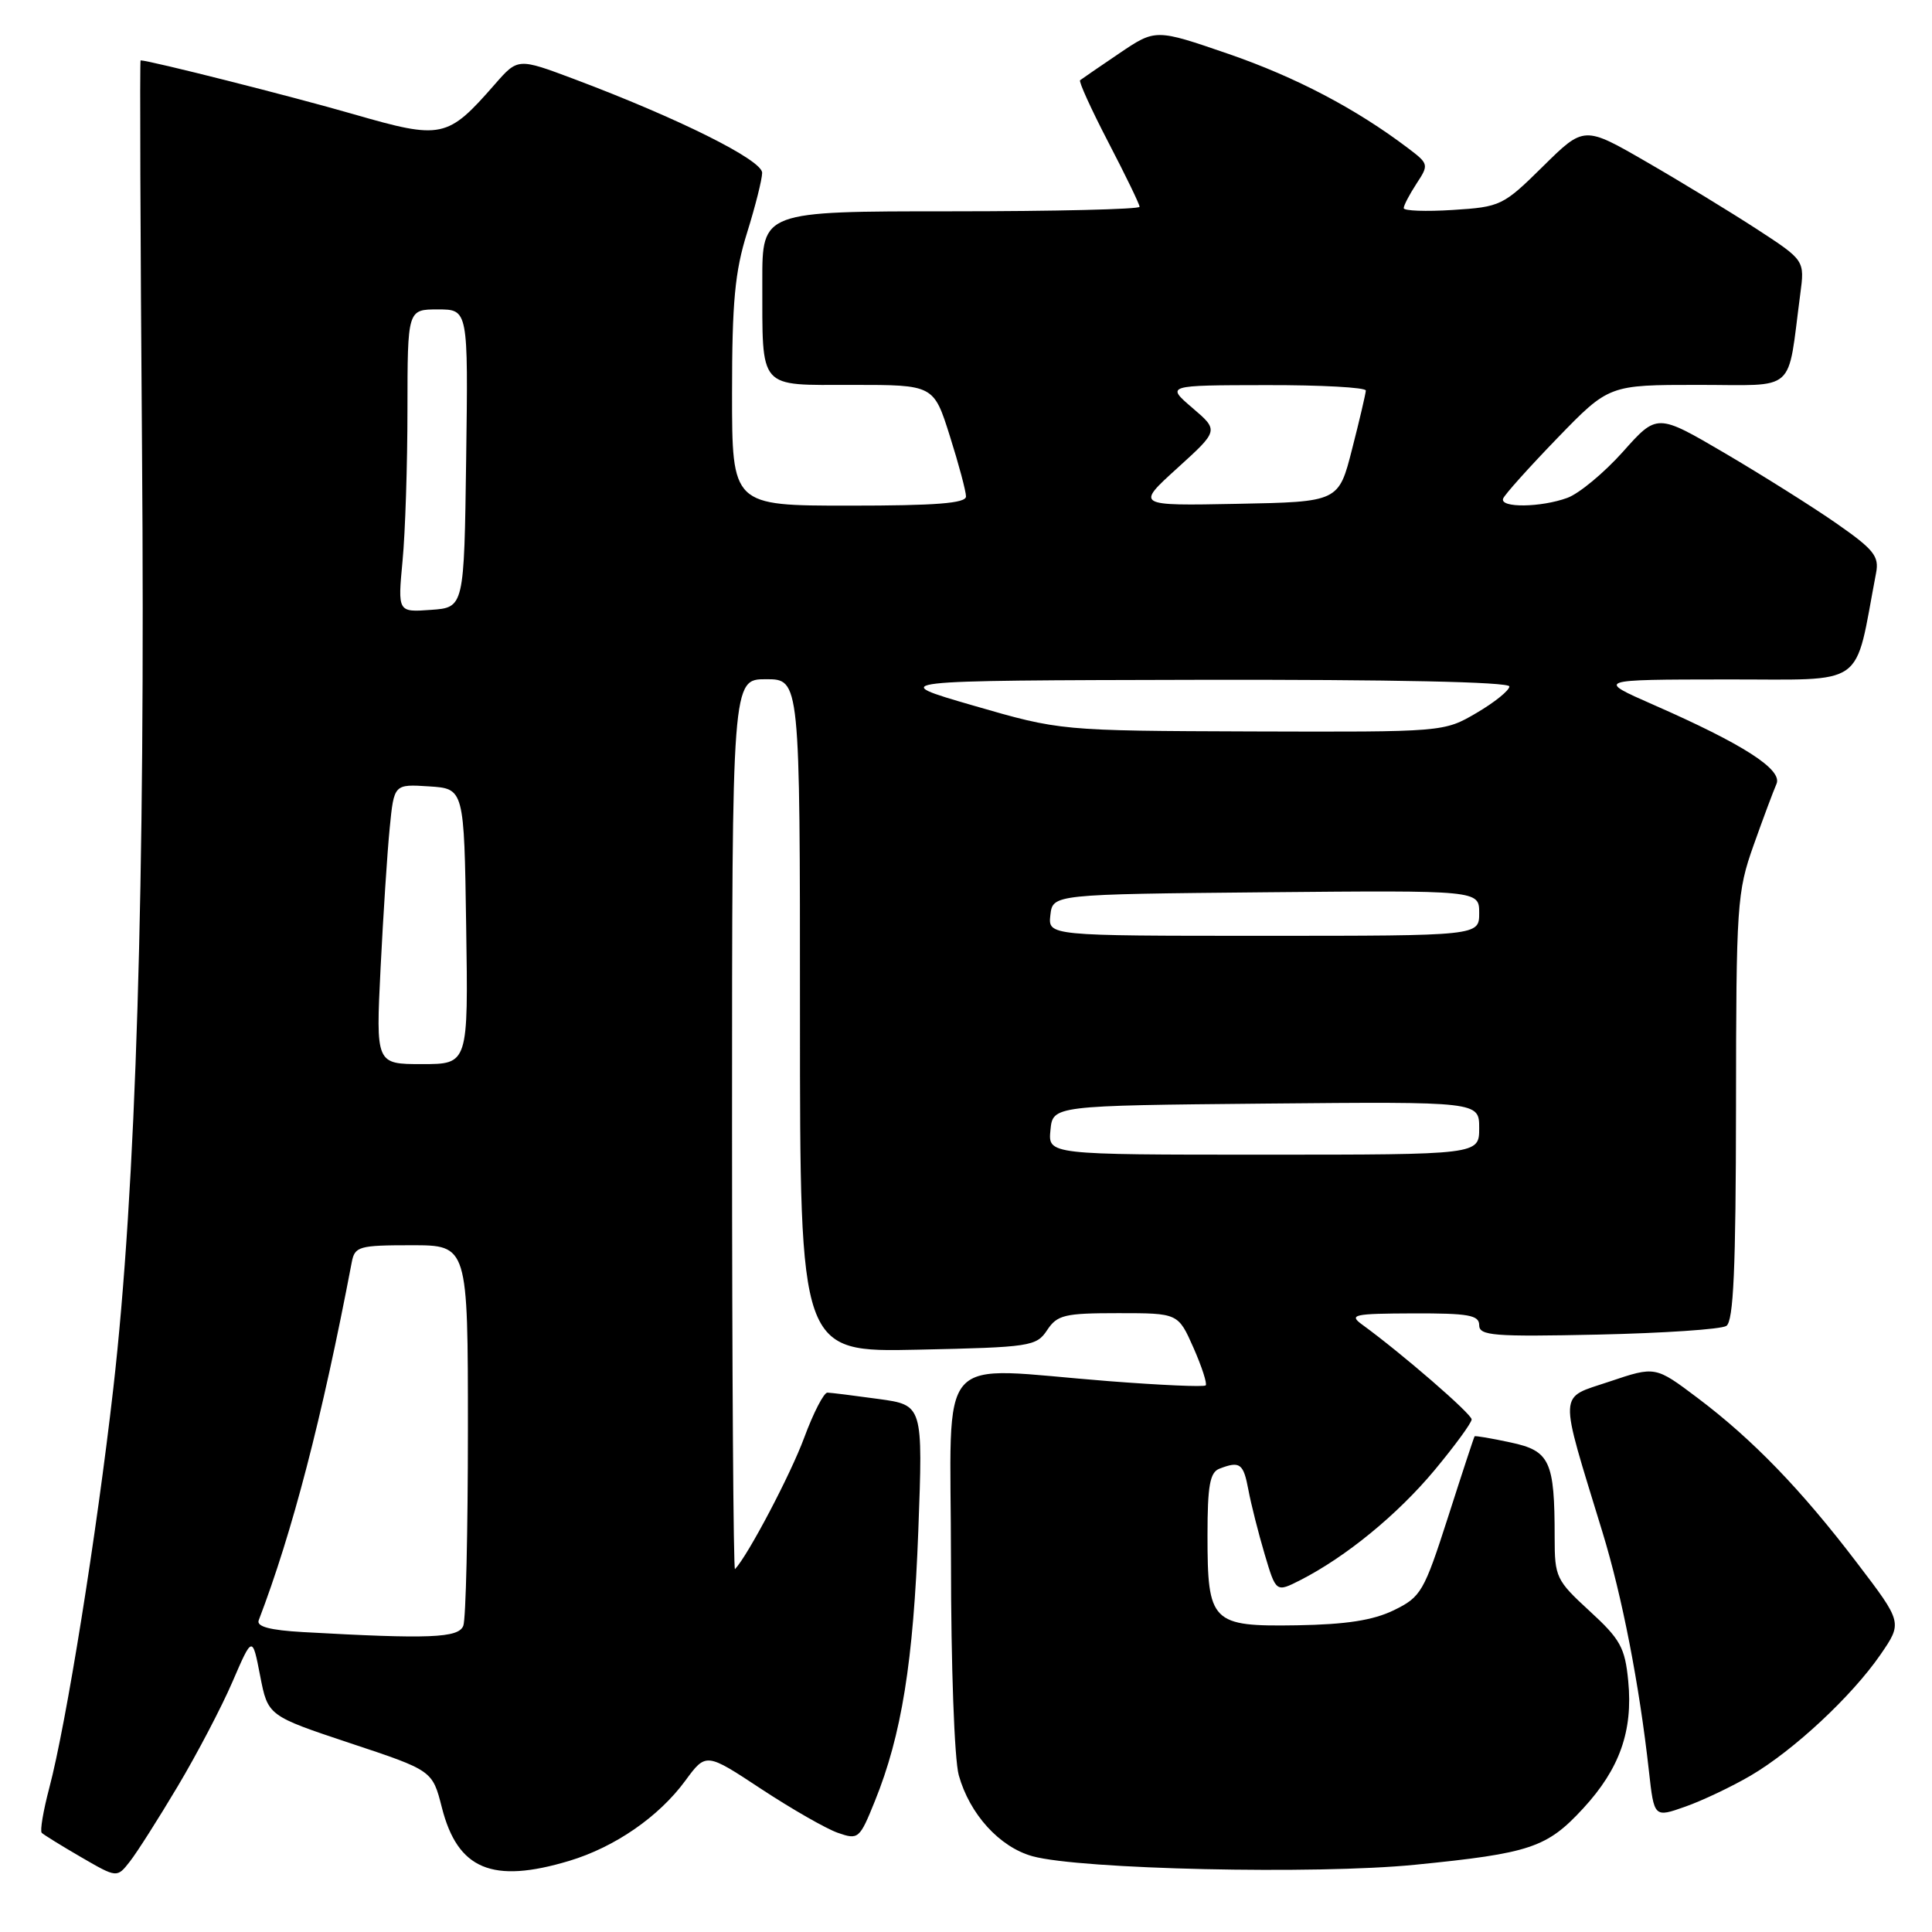 <?xml version="1.0" encoding="UTF-8" standalone="no"?>
<!DOCTYPE svg PUBLIC "-//W3C//DTD SVG 1.1//EN" "http://www.w3.org/Graphics/SVG/1.1/DTD/svg11.dtd" >
<svg xmlns="http://www.w3.org/2000/svg" xmlns:xlink="http://www.w3.org/1999/xlink" version="1.1" viewBox="0 0 256 256">
 <g >
 <path fill="currentColor"
d=" M 23.54 236.71 C 26.10 232.42 29.37 226.18 30.81 222.83 C 33.44 216.74 33.44 216.74 34.47 222.05 C 35.50 227.35 35.50 227.35 46.40 230.98 C 57.30 234.60 57.30 234.60 58.55 239.51 C 60.64 247.72 65.23 249.64 75.44 246.57 C 81.47 244.75 87.29 240.74 90.80 235.96 C 93.55 232.22 93.55 232.22 100.87 237.05 C 104.90 239.70 109.47 242.32 111.02 242.86 C 113.74 243.81 113.90 243.67 115.92 238.67 C 119.47 229.91 121.03 220.19 121.68 202.84 C 122.30 186.18 122.30 186.18 116.40 185.37 C 113.15 184.92 110.11 184.54 109.64 184.53 C 109.17 184.51 107.78 187.20 106.56 190.50 C 104.76 195.37 99.12 206.09 97.39 207.92 C 97.18 208.15 97.00 181.71 97.00 149.17 C 97.00 90.00 97.00 90.00 101.50 90.00 C 106.00 90.00 106.00 90.00 106.00 134.59 C 106.00 179.18 106.00 179.18 121.63 178.84 C 136.54 178.52 137.33 178.40 138.75 176.25 C 140.09 174.23 141.06 174.00 148.18 174.00 C 156.11 174.00 156.11 174.00 158.14 178.58 C 159.25 181.10 159.98 183.35 159.76 183.57 C 159.54 183.80 153.76 183.54 146.93 183.01 C 123.51 181.19 126.00 178.36 126.01 206.75 C 126.01 220.69 126.46 233.12 127.04 235.22 C 128.48 240.39 132.45 244.75 136.81 245.96 C 143.12 247.70 174.37 248.40 187.50 247.09 C 202.78 245.57 204.98 244.83 209.79 239.61 C 214.61 234.38 216.39 229.36 215.75 222.75 C 215.32 218.32 214.72 217.22 210.63 213.47 C 206.20 209.40 206.00 208.98 206.00 203.73 C 206.00 193.57 205.38 192.24 200.15 191.13 C 197.61 190.58 195.46 190.22 195.39 190.32 C 195.31 190.42 193.73 195.22 191.88 201.00 C 188.68 210.94 188.30 211.60 184.70 213.36 C 181.94 214.70 178.40 215.25 171.87 215.36 C 160.51 215.54 160.00 215.02 160.00 203.42 C 160.00 196.86 160.32 195.09 161.58 194.61 C 164.30 193.56 164.76 193.90 165.42 197.42 C 165.77 199.30 166.74 203.13 167.57 205.93 C 169.08 211.01 169.08 211.01 172.29 209.38 C 178.35 206.29 185.18 200.69 190.09 194.80 C 192.79 191.55 195.00 188.53 195.00 188.08 C 195.00 187.35 185.74 179.33 180.50 175.52 C 178.69 174.20 179.34 174.06 187.25 174.03 C 194.59 174.01 196.00 174.26 196.00 175.59 C 196.00 176.99 197.89 177.14 211.75 176.84 C 220.41 176.65 228.06 176.14 228.75 175.69 C 229.70 175.08 230.01 168.12 230.03 146.69 C 230.05 119.81 230.16 118.20 232.36 112.00 C 233.63 108.42 235.00 104.77 235.39 103.88 C 236.24 101.98 231.02 98.62 219.05 93.37 C 211.50 90.05 211.50 90.05 228.68 90.03 C 247.63 90.00 245.63 91.41 248.59 75.92 C 249.02 73.70 248.29 72.80 243.29 69.32 C 240.11 67.11 233.47 62.94 228.54 60.04 C 219.57 54.78 219.57 54.78 215.04 59.87 C 212.54 62.66 209.23 65.41 207.68 65.97 C 204.18 67.25 198.72 67.32 199.17 66.07 C 199.35 65.56 202.58 61.96 206.34 58.07 C 213.19 51.00 213.19 51.00 225.01 51.00 C 238.25 51.00 236.78 52.30 238.54 39.00 C 239.14 34.50 239.14 34.50 232.82 30.38 C 229.34 28.12 222.76 24.10 218.20 21.47 C 209.90 16.67 209.90 16.67 204.46 22.04 C 199.18 27.25 198.85 27.42 192.51 27.82 C 188.93 28.05 186.00 27.94 186.00 27.58 C 186.00 27.22 186.76 25.77 187.69 24.34 C 189.35 21.82 189.32 21.71 186.57 19.63 C 179.66 14.40 171.70 10.22 162.77 7.14 C 153.12 3.82 153.12 3.82 148.31 7.07 C 145.67 8.86 143.33 10.46 143.12 10.63 C 142.91 10.79 144.60 14.50 146.87 18.87 C 149.14 23.23 151.00 27.07 151.00 27.40 C 151.00 27.73 139.75 28.00 126.00 28.00 C 101.00 28.00 101.00 28.00 101.01 37.25 C 101.04 51.81 100.33 51.00 112.98 51.00 C 123.72 51.00 123.72 51.00 125.86 57.78 C 127.04 61.51 128.00 65.11 128.00 65.78 C 128.00 66.69 124.04 67.00 112.50 67.00 C 97.00 67.00 97.00 67.00 97.00 52.09 C 97.00 40.00 97.38 35.98 98.99 30.84 C 100.08 27.35 100.98 23.78 100.99 22.90 C 101.00 21.20 89.89 15.67 76.06 10.47 C 68.62 7.68 68.62 7.68 65.56 11.18 C 59.28 18.36 58.56 18.51 46.84 15.13 C 38.74 12.79 19.79 8.00 18.63 8.00 C 18.51 8.00 18.60 31.29 18.82 59.75 C 19.27 117.20 18.03 157.56 15.01 184.00 C 12.81 203.29 8.77 228.48 6.52 236.95 C 5.73 239.95 5.28 242.61 5.53 242.86 C 5.78 243.11 8.12 244.56 10.74 246.08 C 15.50 248.84 15.50 248.84 17.20 246.67 C 18.14 245.48 20.99 240.99 23.54 236.71 Z  M 231.95 235.29 C 237.67 231.94 245.38 224.75 249.17 219.25 C 252.09 215.00 252.09 215.00 246.07 207.10 C 238.68 197.39 232.24 190.73 224.92 185.22 C 219.34 181.02 219.34 181.02 213.28 183.06 C 206.41 185.38 206.48 183.85 212.33 203.00 C 214.95 211.55 217.22 223.22 218.49 234.67 C 219.18 240.85 219.18 240.85 223.31 239.39 C 225.58 238.59 229.47 236.74 231.95 235.29 Z  M 40.16 216.26 C 35.76 216.01 33.96 215.53 34.28 214.70 C 38.75 203.01 42.67 187.93 46.61 167.25 C 47.01 165.16 47.55 165.00 54.52 165.00 C 62.00 165.00 62.00 165.00 62.00 189.42 C 62.00 202.85 61.73 214.55 61.39 215.42 C 60.77 217.05 56.88 217.20 40.16 216.26 Z  M 139.19 149.75 C 139.50 146.50 139.50 146.50 167.75 146.23 C 196.00 145.97 196.00 145.97 196.00 149.48 C 196.00 153.00 196.00 153.00 167.44 153.00 C 138.87 153.00 138.87 153.00 139.19 149.75 Z  M 50.43 128.25 C 50.78 121.24 51.32 112.89 51.64 109.70 C 52.21 103.90 52.21 103.90 56.85 104.20 C 61.50 104.50 61.50 104.50 61.77 122.75 C 62.05 141.00 62.05 141.00 55.92 141.00 C 49.80 141.00 49.80 141.00 50.43 128.25 Z  M 139.18 121.25 C 139.50 118.50 139.50 118.50 167.75 118.23 C 196.00 117.97 196.00 117.97 196.00 120.98 C 196.00 124.00 196.00 124.00 167.43 124.00 C 138.87 124.00 138.87 124.00 139.18 121.25 Z  M 129.00 93.50 C 117.50 90.17 117.50 90.17 158.75 90.08 C 184.43 90.03 200.00 90.36 200.00 90.96 C 200.00 91.48 198.05 93.06 195.66 94.46 C 191.32 97.00 191.32 97.00 165.91 96.92 C 140.50 96.83 140.50 96.83 129.00 93.50 Z  M 53.34 74.31 C 53.70 70.57 53.99 61.54 53.99 54.25 C 54.00 41.00 54.00 41.00 58.02 41.00 C 62.04 41.00 62.04 41.00 61.77 60.75 C 61.50 80.50 61.50 80.50 57.10 80.81 C 52.70 81.13 52.70 81.13 53.34 74.31 Z  M 156.00 62.03 C 161.50 57.04 161.50 57.04 158.00 54.05 C 154.50 51.05 154.50 51.05 167.75 51.03 C 175.04 51.01 180.99 51.34 180.98 51.75 C 180.96 52.16 180.15 55.65 179.16 59.50 C 177.38 66.50 177.38 66.50 163.94 66.76 C 150.50 67.02 150.50 67.02 156.00 62.03 Z "/>
</g>
</svg>